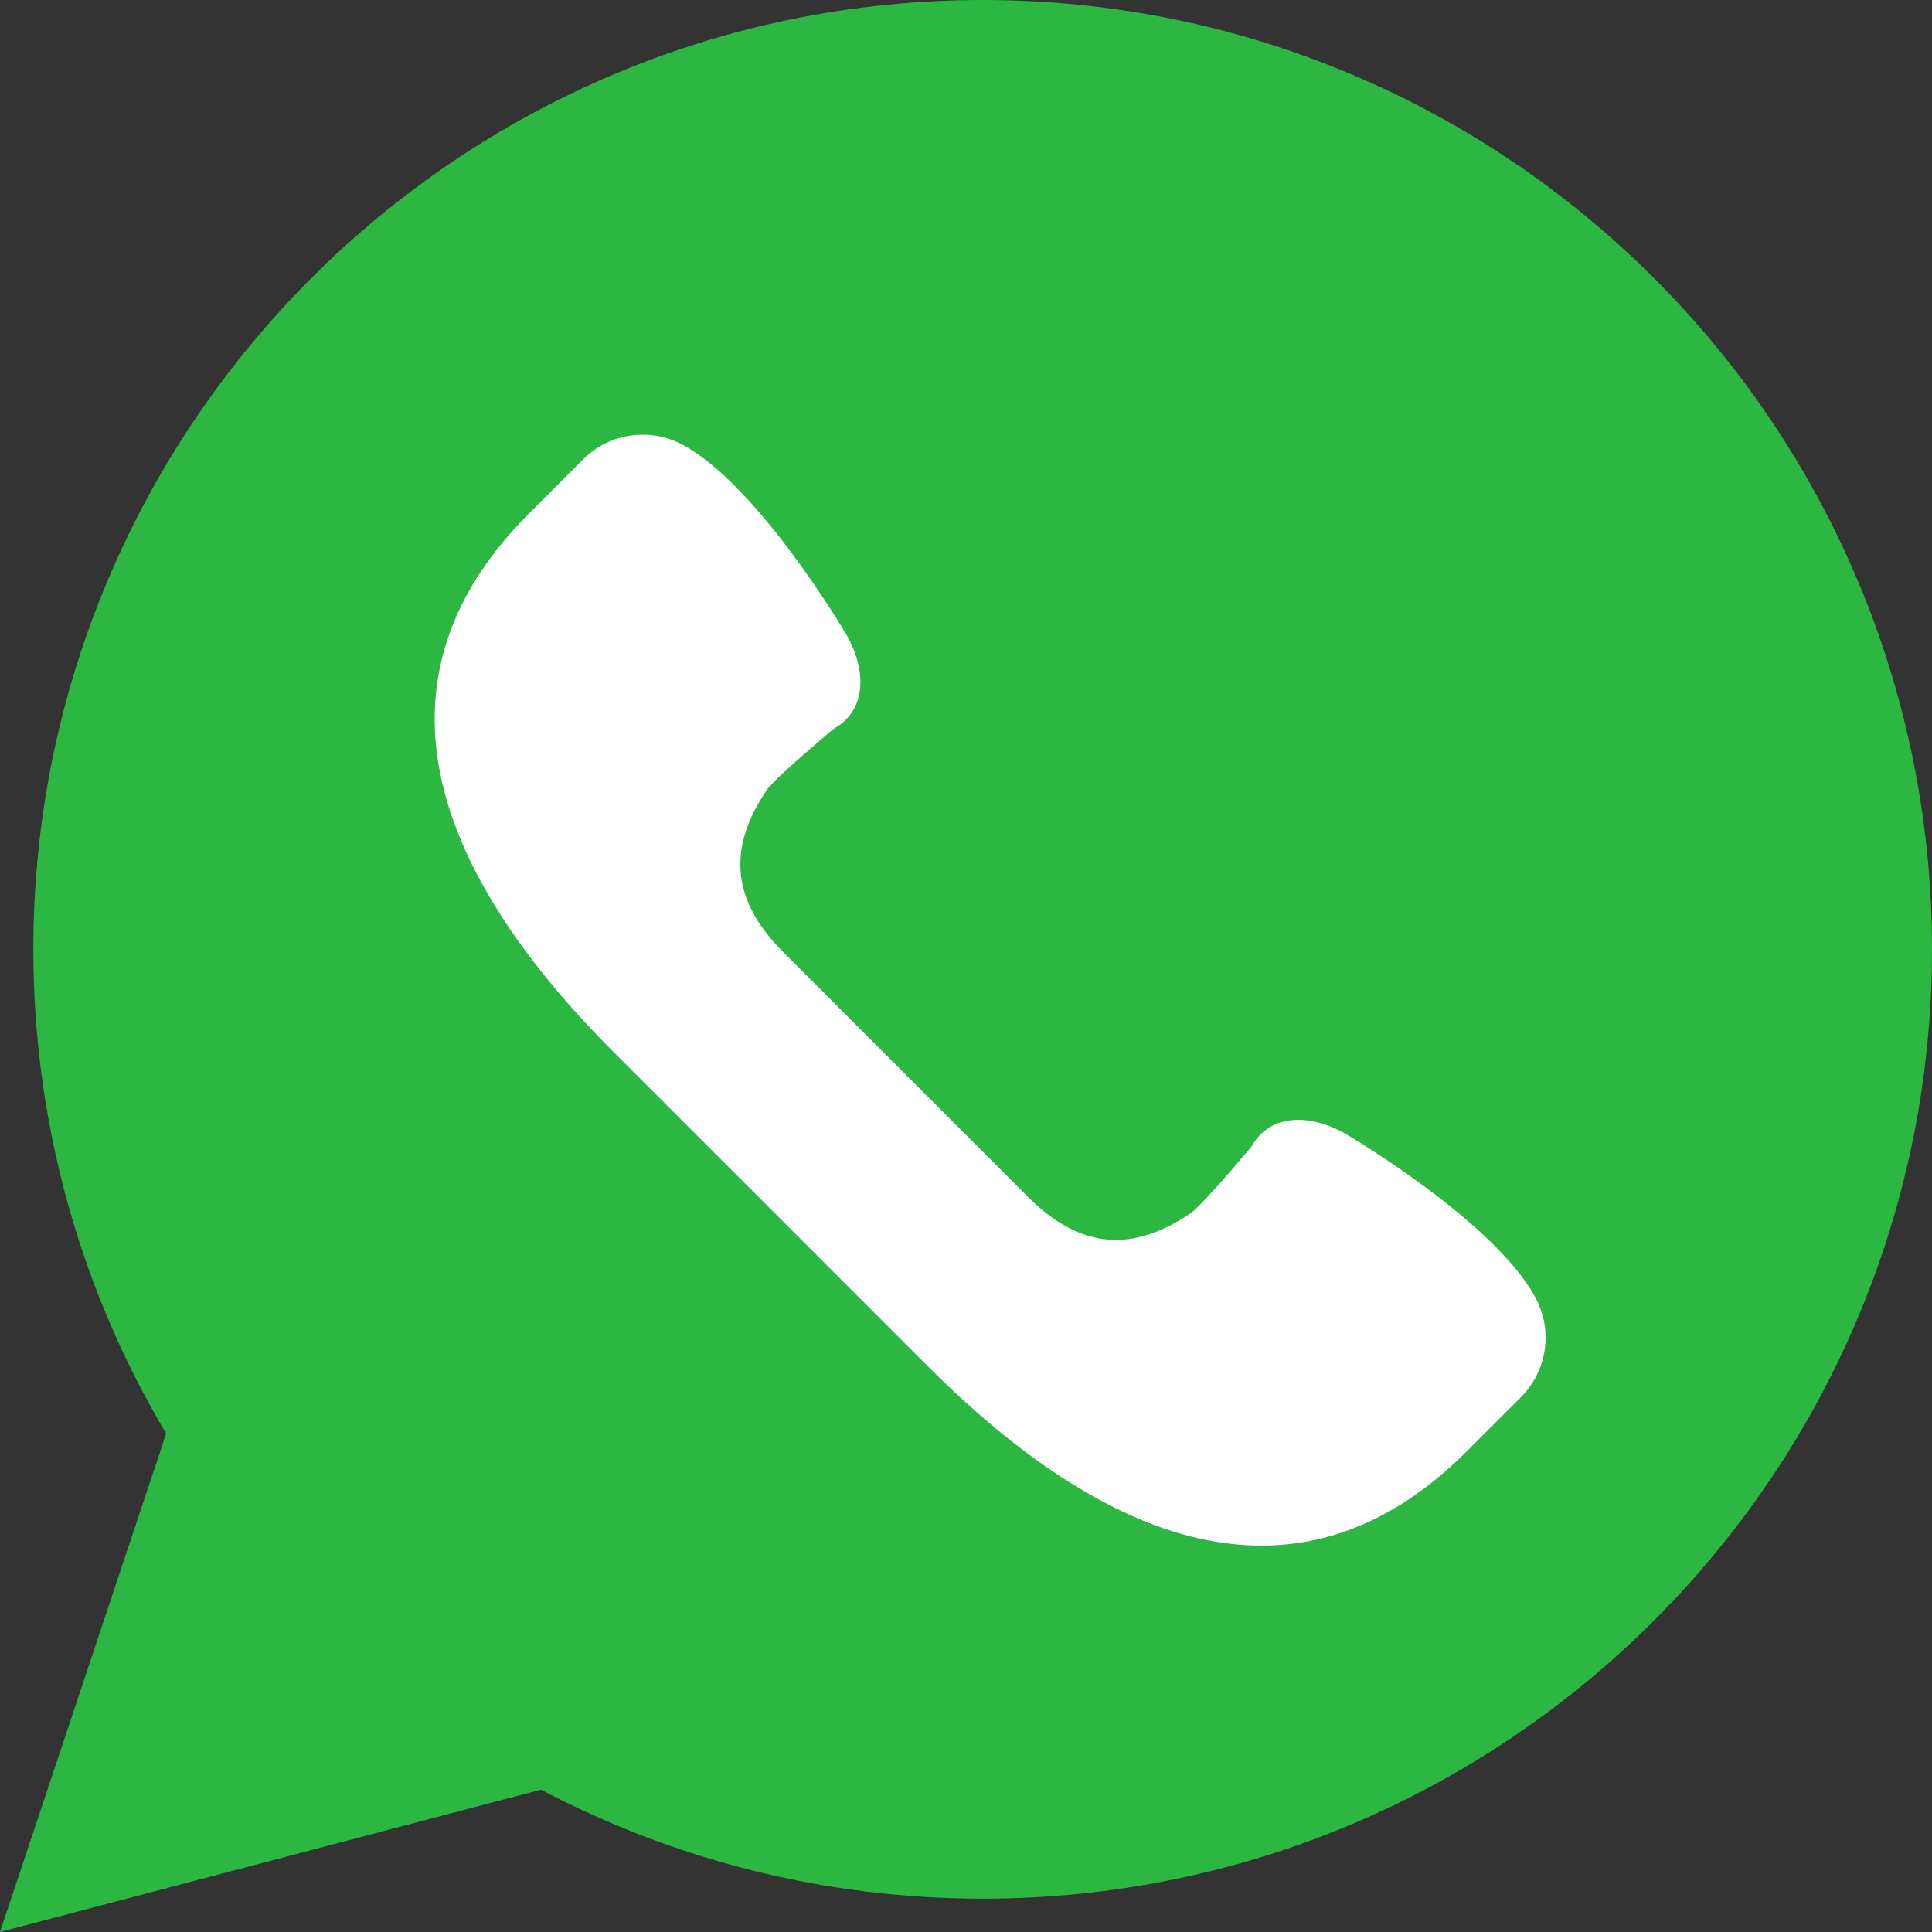 <?xml version="1.0" encoding="UTF-8"?>
<svg width="40px" height="40px" viewBox="0 0 40 40" version="1.1" xmlns="http://www.w3.org/2000/svg" xmlns:xlink="http://www.w3.org/1999/xlink">
    <rect x="0" y="0" width="40" height="40" fill="#333333" stroke="none"/>
    <!-- Generator: Sketch 57.1 (83088) - https://sketch.com -->
    <title>whatsapp</title>
    <desc>Created with Sketch.</desc>
    <g id="BMW-V3" stroke="none" stroke-width="1" fill="none" fill-rule="evenodd">
        <g id="contact-us" transform="translate(-544, -419)" fill-rule="nonzero">
            <g id="whatsapp" transform="translate(544, 419)">
                <path d="M0,40 L3.44,29.681 C1.694,26.745 0.69,23.319 0.69,19.655 C0.69,8.8 9.49,0 20.345,0 C31.2,0 40,8.8 40,19.655 C40,30.51 31.2,39.31 20.345,39.31 C17.042,39.31 13.932,38.492 11.2,37.053 L0,40 Z" id="Shape" fill="#2CB742"></path>
                <path d="M31.797,26.879 C30.957,25.29 27.856,23.473 27.856,23.473 C27.155,23.073 26.308,23.028 25.908,23.741 C25.908,23.741 24.901,24.949 24.644,25.123 C23.474,25.916 22.39,25.885 21.295,24.791 L18.752,22.248 L16.209,19.704 C15.114,18.61 15.083,17.526 15.876,16.355 C16.05,16.099 17.258,15.092 17.258,15.092 C17.971,14.691 17.926,13.845 17.527,13.144 C17.527,13.144 15.71,10.043 14.121,9.202 C13.445,8.845 12.615,8.97 12.074,9.51 L10.951,10.633 C7.388,14.196 9.142,18.219 12.705,21.782 L15.962,25.038 L19.218,28.295 C22.781,31.858 26.804,33.612 30.367,30.049 L31.49,28.926 C32.031,28.384 32.155,27.554 31.797,26.879 Z" id="Shape" fill="#FFFFFF"></path>
            </g>
        </g>
    </g>
</svg>